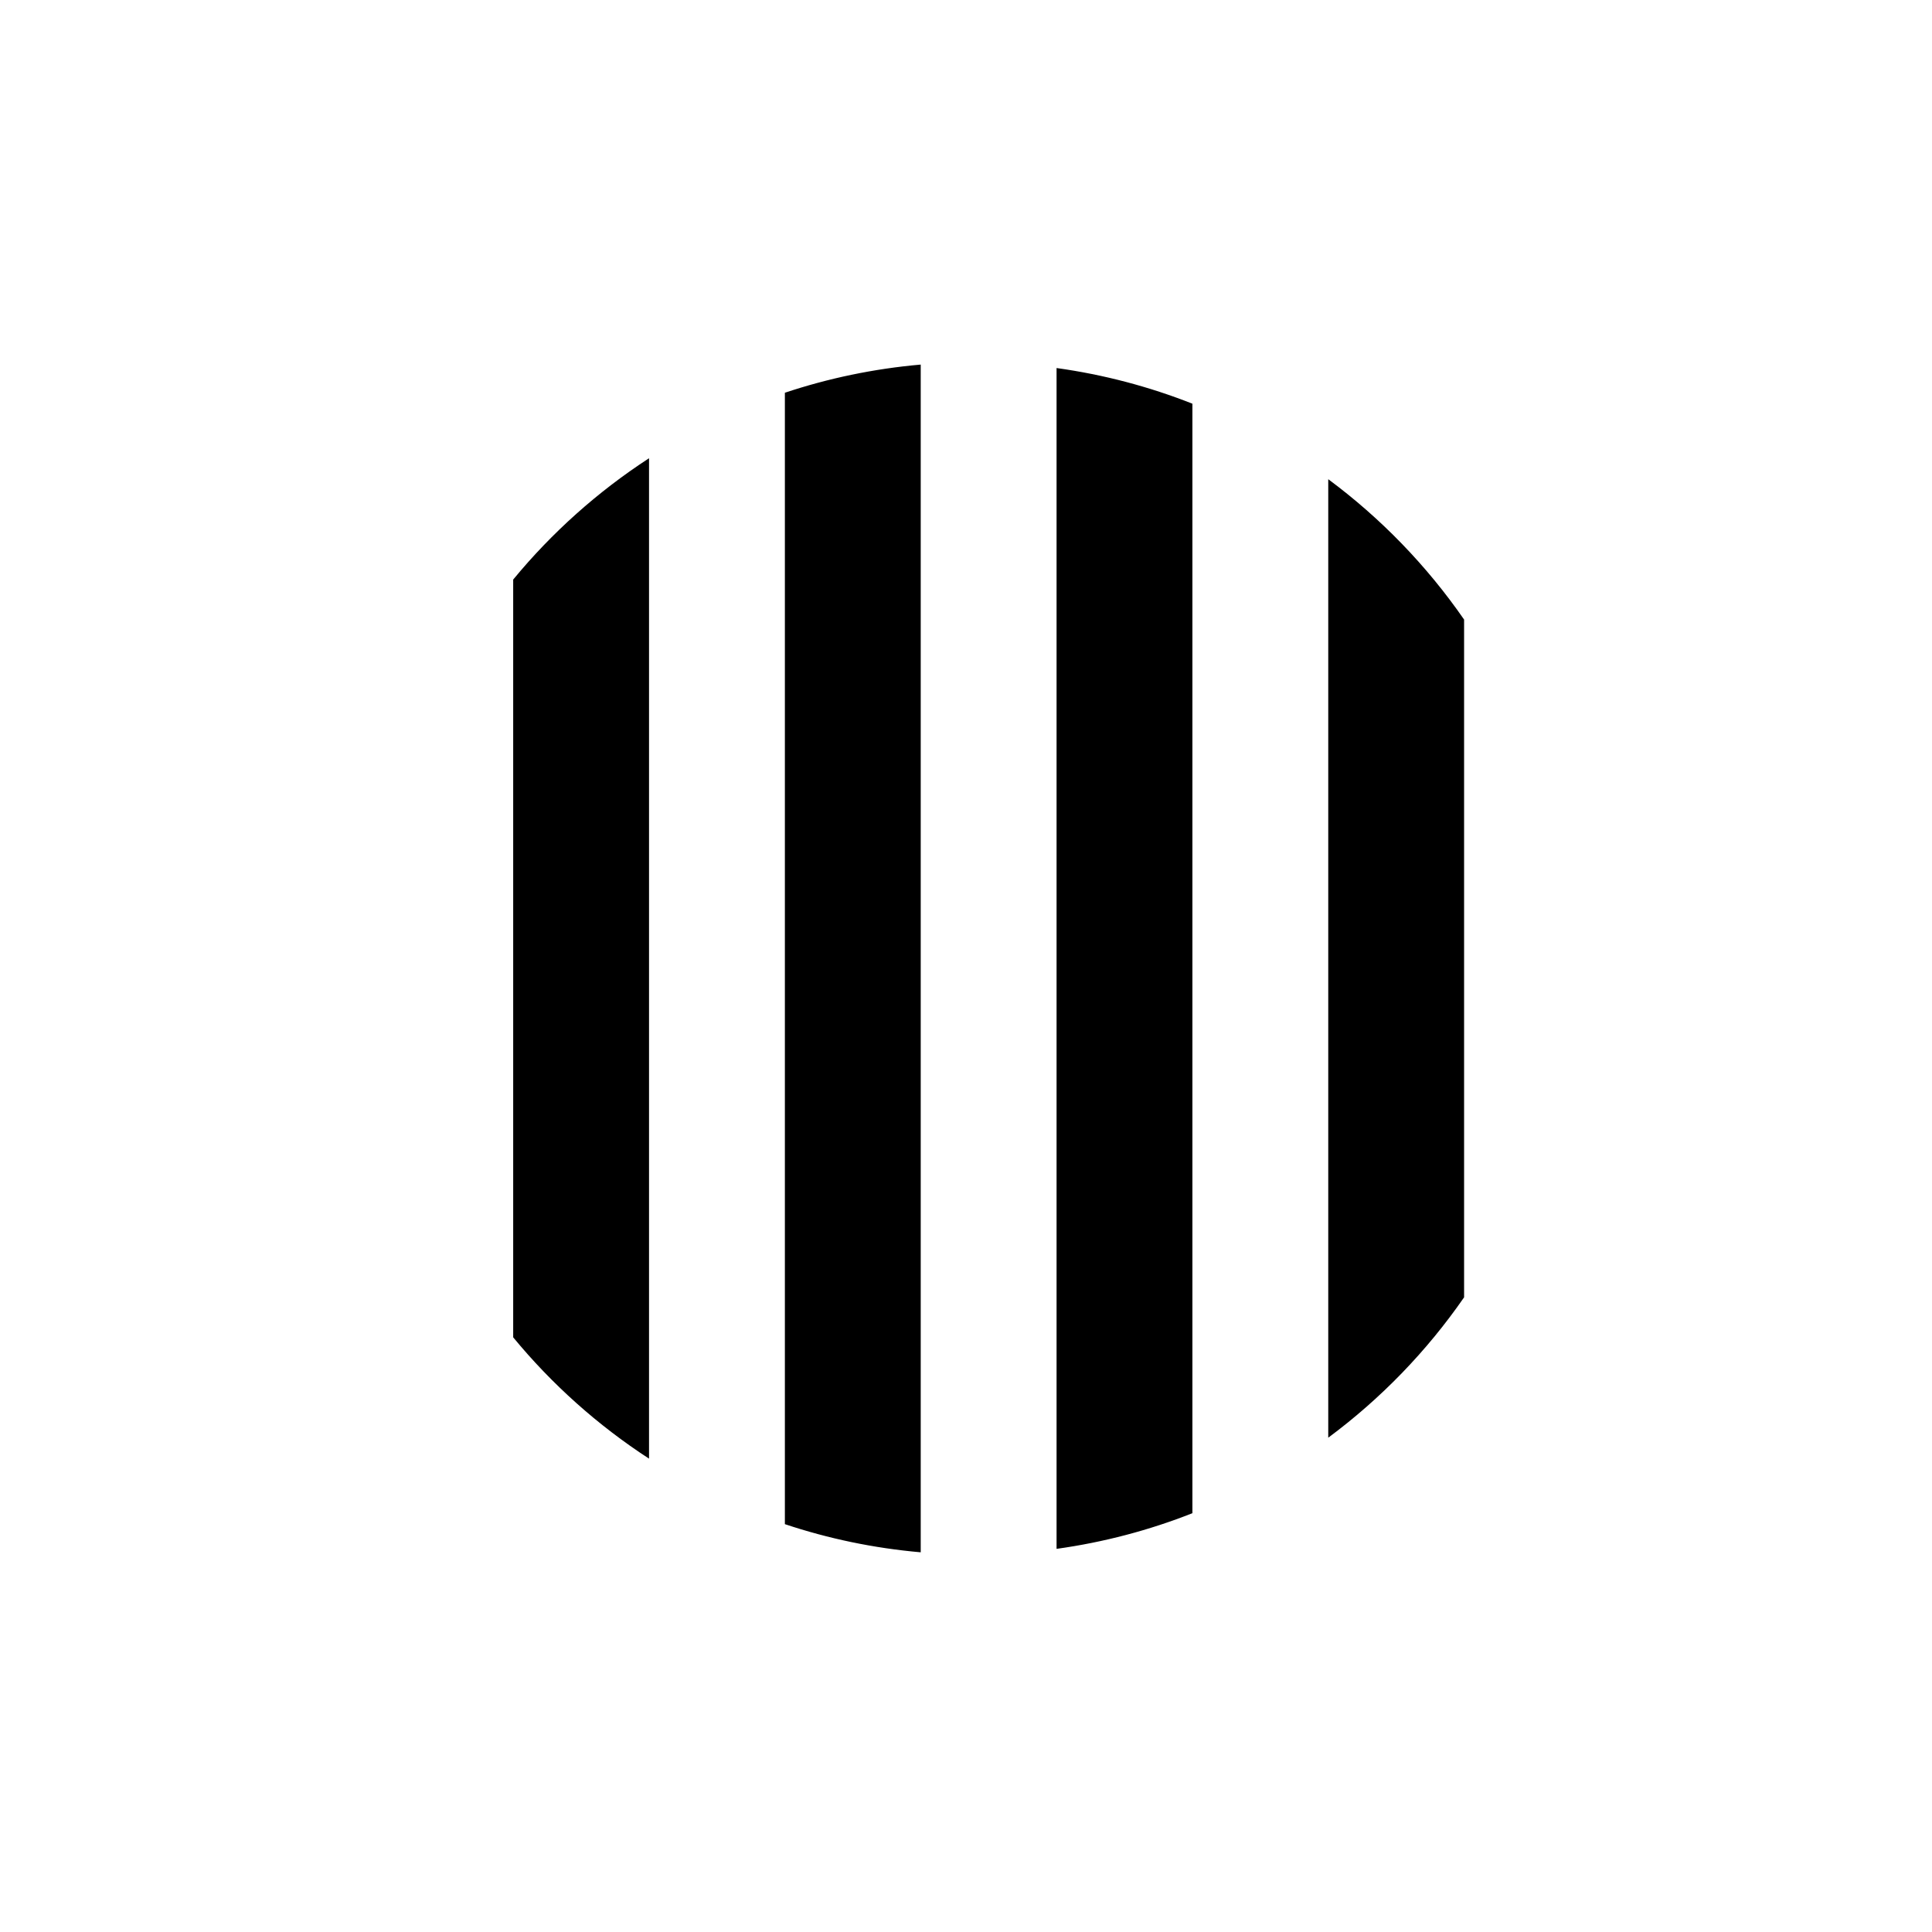 <svg width="128" height="128" viewBox="0 0 128 128" fill="none" xmlns="http://www.w3.org/2000/svg">
<path d="M61 102.844C57.882 102.57 54.868 101.936 52 100.979V26.02C54.868 25.064 57.882 24.429 61 24.155V102.844ZM70 24.383C73.132 24.819 76.148 25.62 79 26.746V100.253C76.148 101.379 73.132 102.18 70 102.616V24.383ZM43 96.639C39.604 94.431 36.567 91.717 34 88.602V38.398C36.567 35.282 39.604 32.568 43 30.36V96.639ZM88 31.749C91.485 34.333 94.528 37.477 97 41.048V85.951C94.528 89.522 91.485 92.666 88 95.25V31.749Z" fill="black"/>
</svg>
